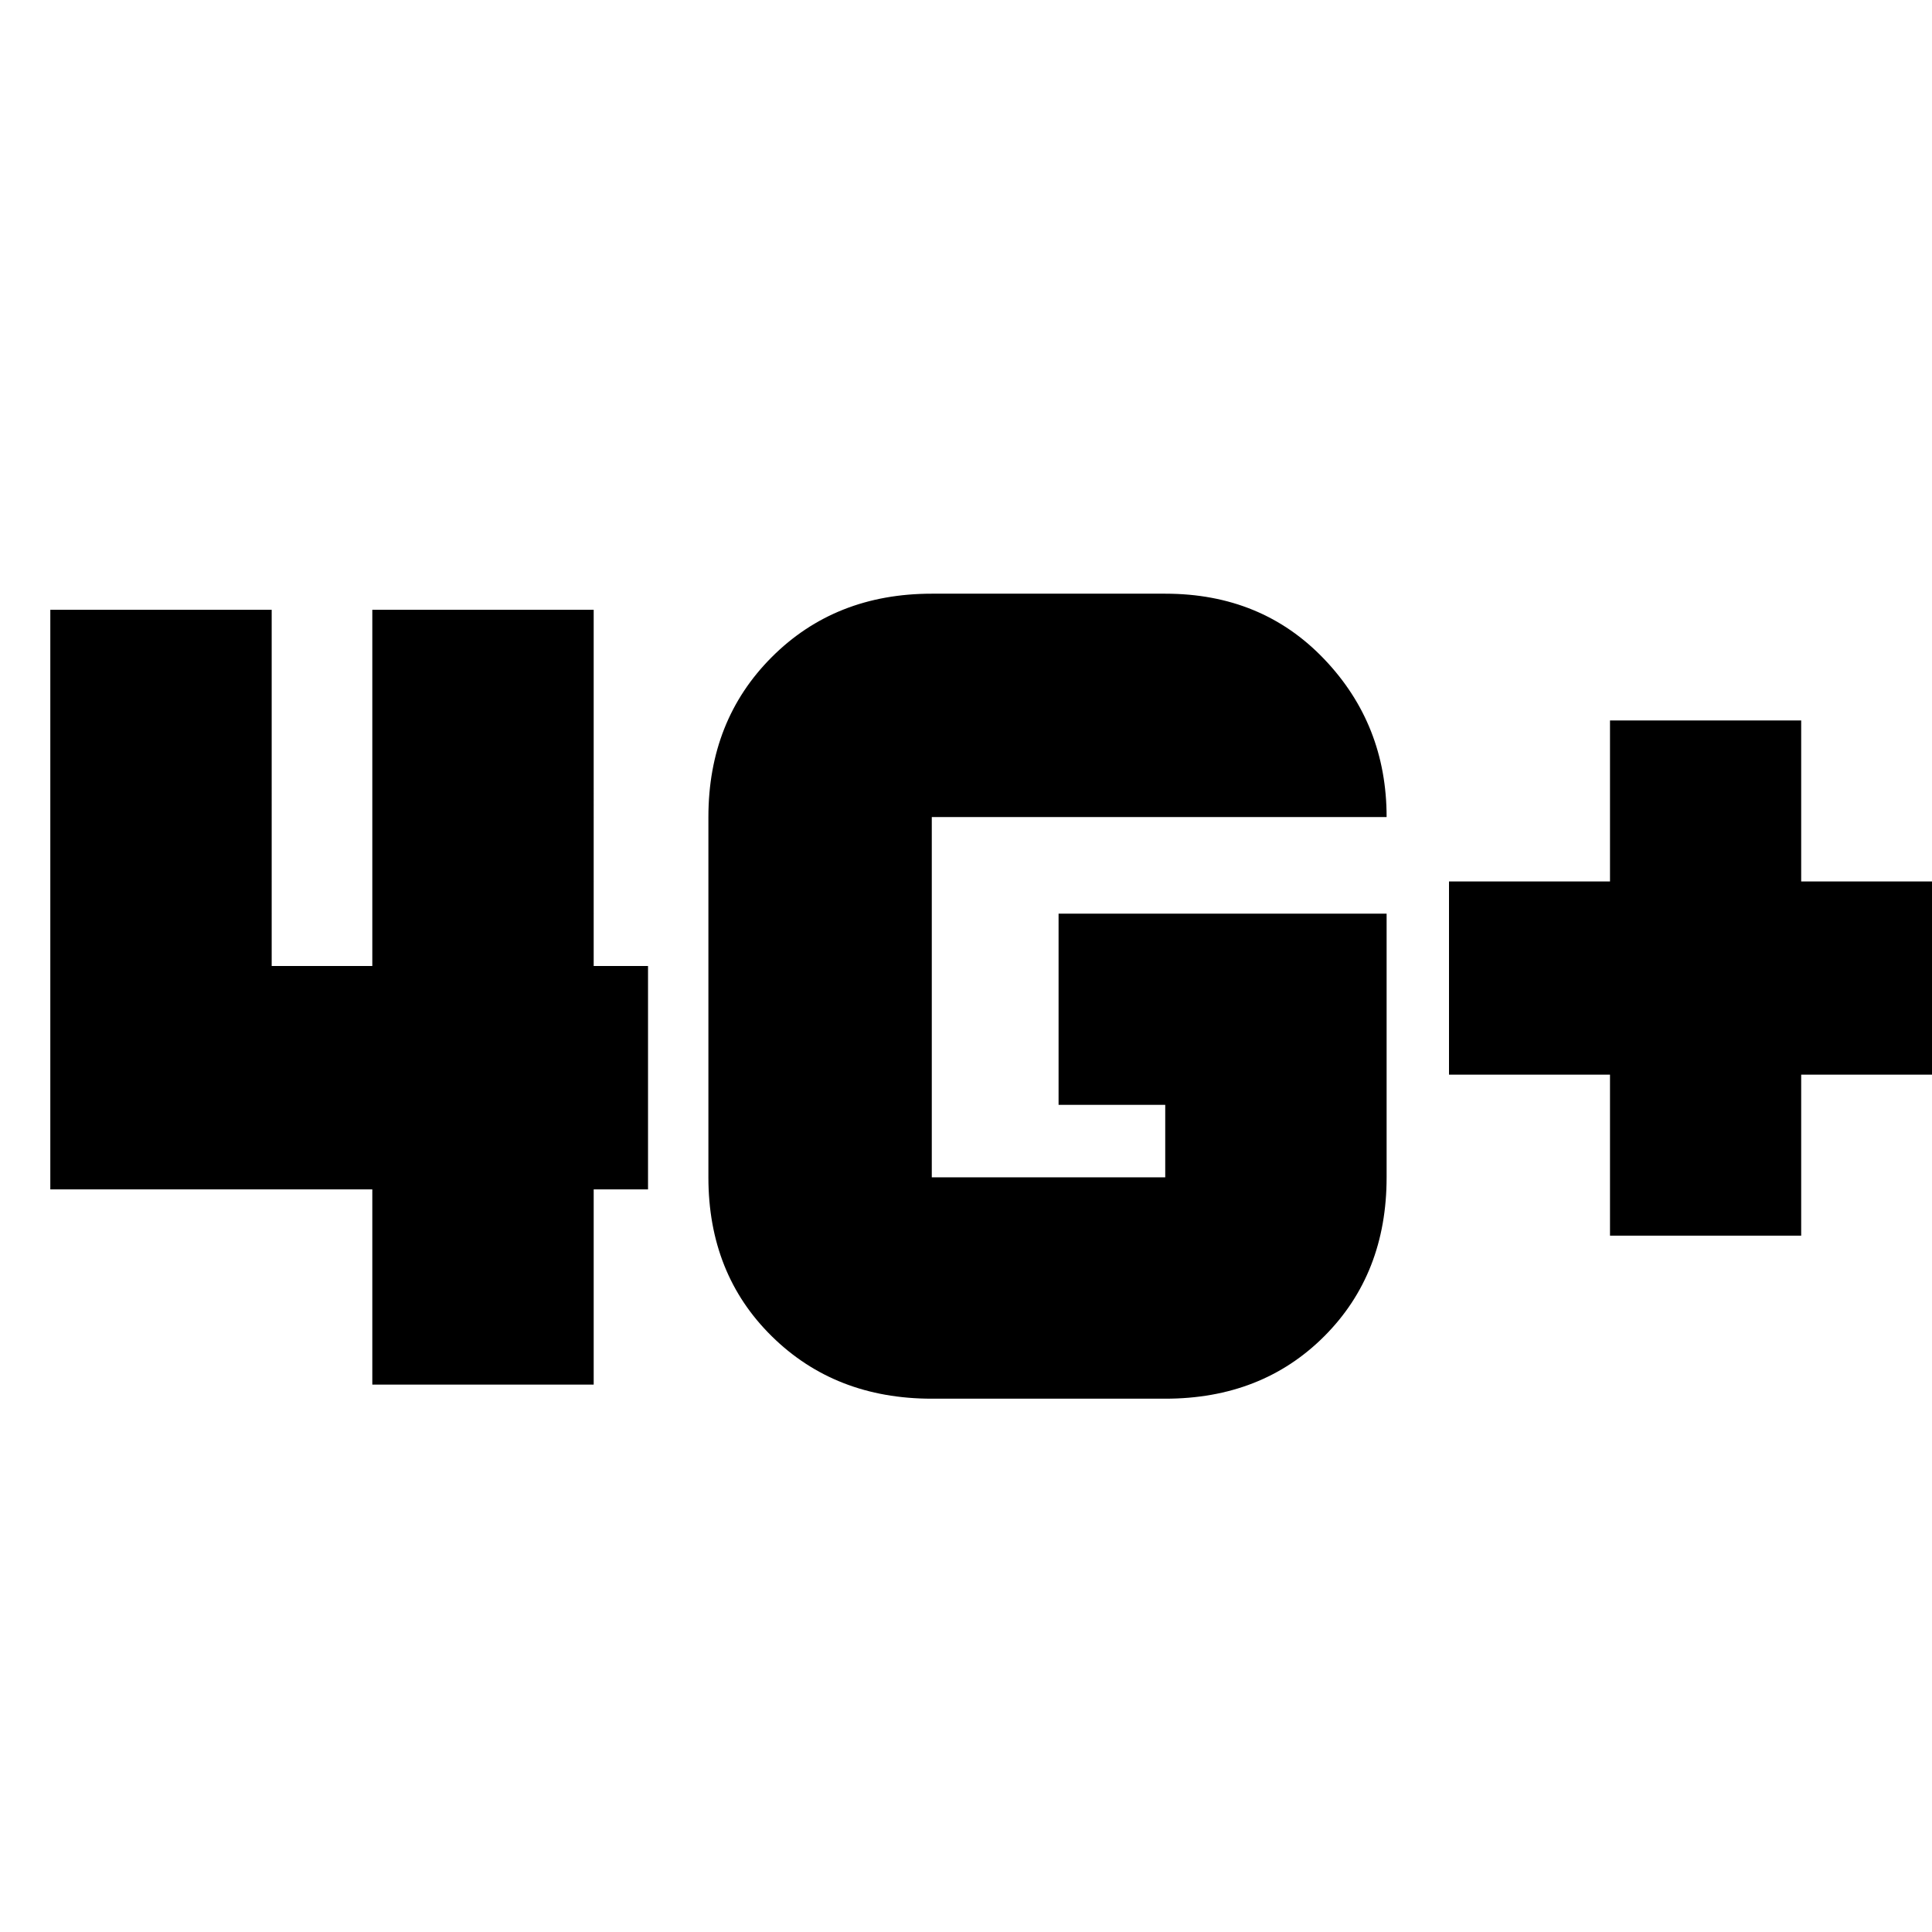 <svg xmlns="http://www.w3.org/2000/svg" height="24" width="24"><path d="M20 15.35v-2h-2v-2.4h2v-2h2.375v2h2v2.4h-2v2ZM4.625 17.2v-2.425h-4v-7.2h2.75V12h1.25V7.575h2.75V12h.675v2.775h-.675V17.2Zm12.6-5.85v3.275q0 1.2-.775 1.975-.775.775-1.975.775h-2.9q-1.2 0-1.987-.775-.788-.775-.788-1.975V10.15q0-1.2.788-1.988.787-.787 1.987-.787h2.9q1.2 0 1.975.813.775.812.775 1.962h-5.65v4.475h2.9v-.9H13.15V11.35Z"/></svg>